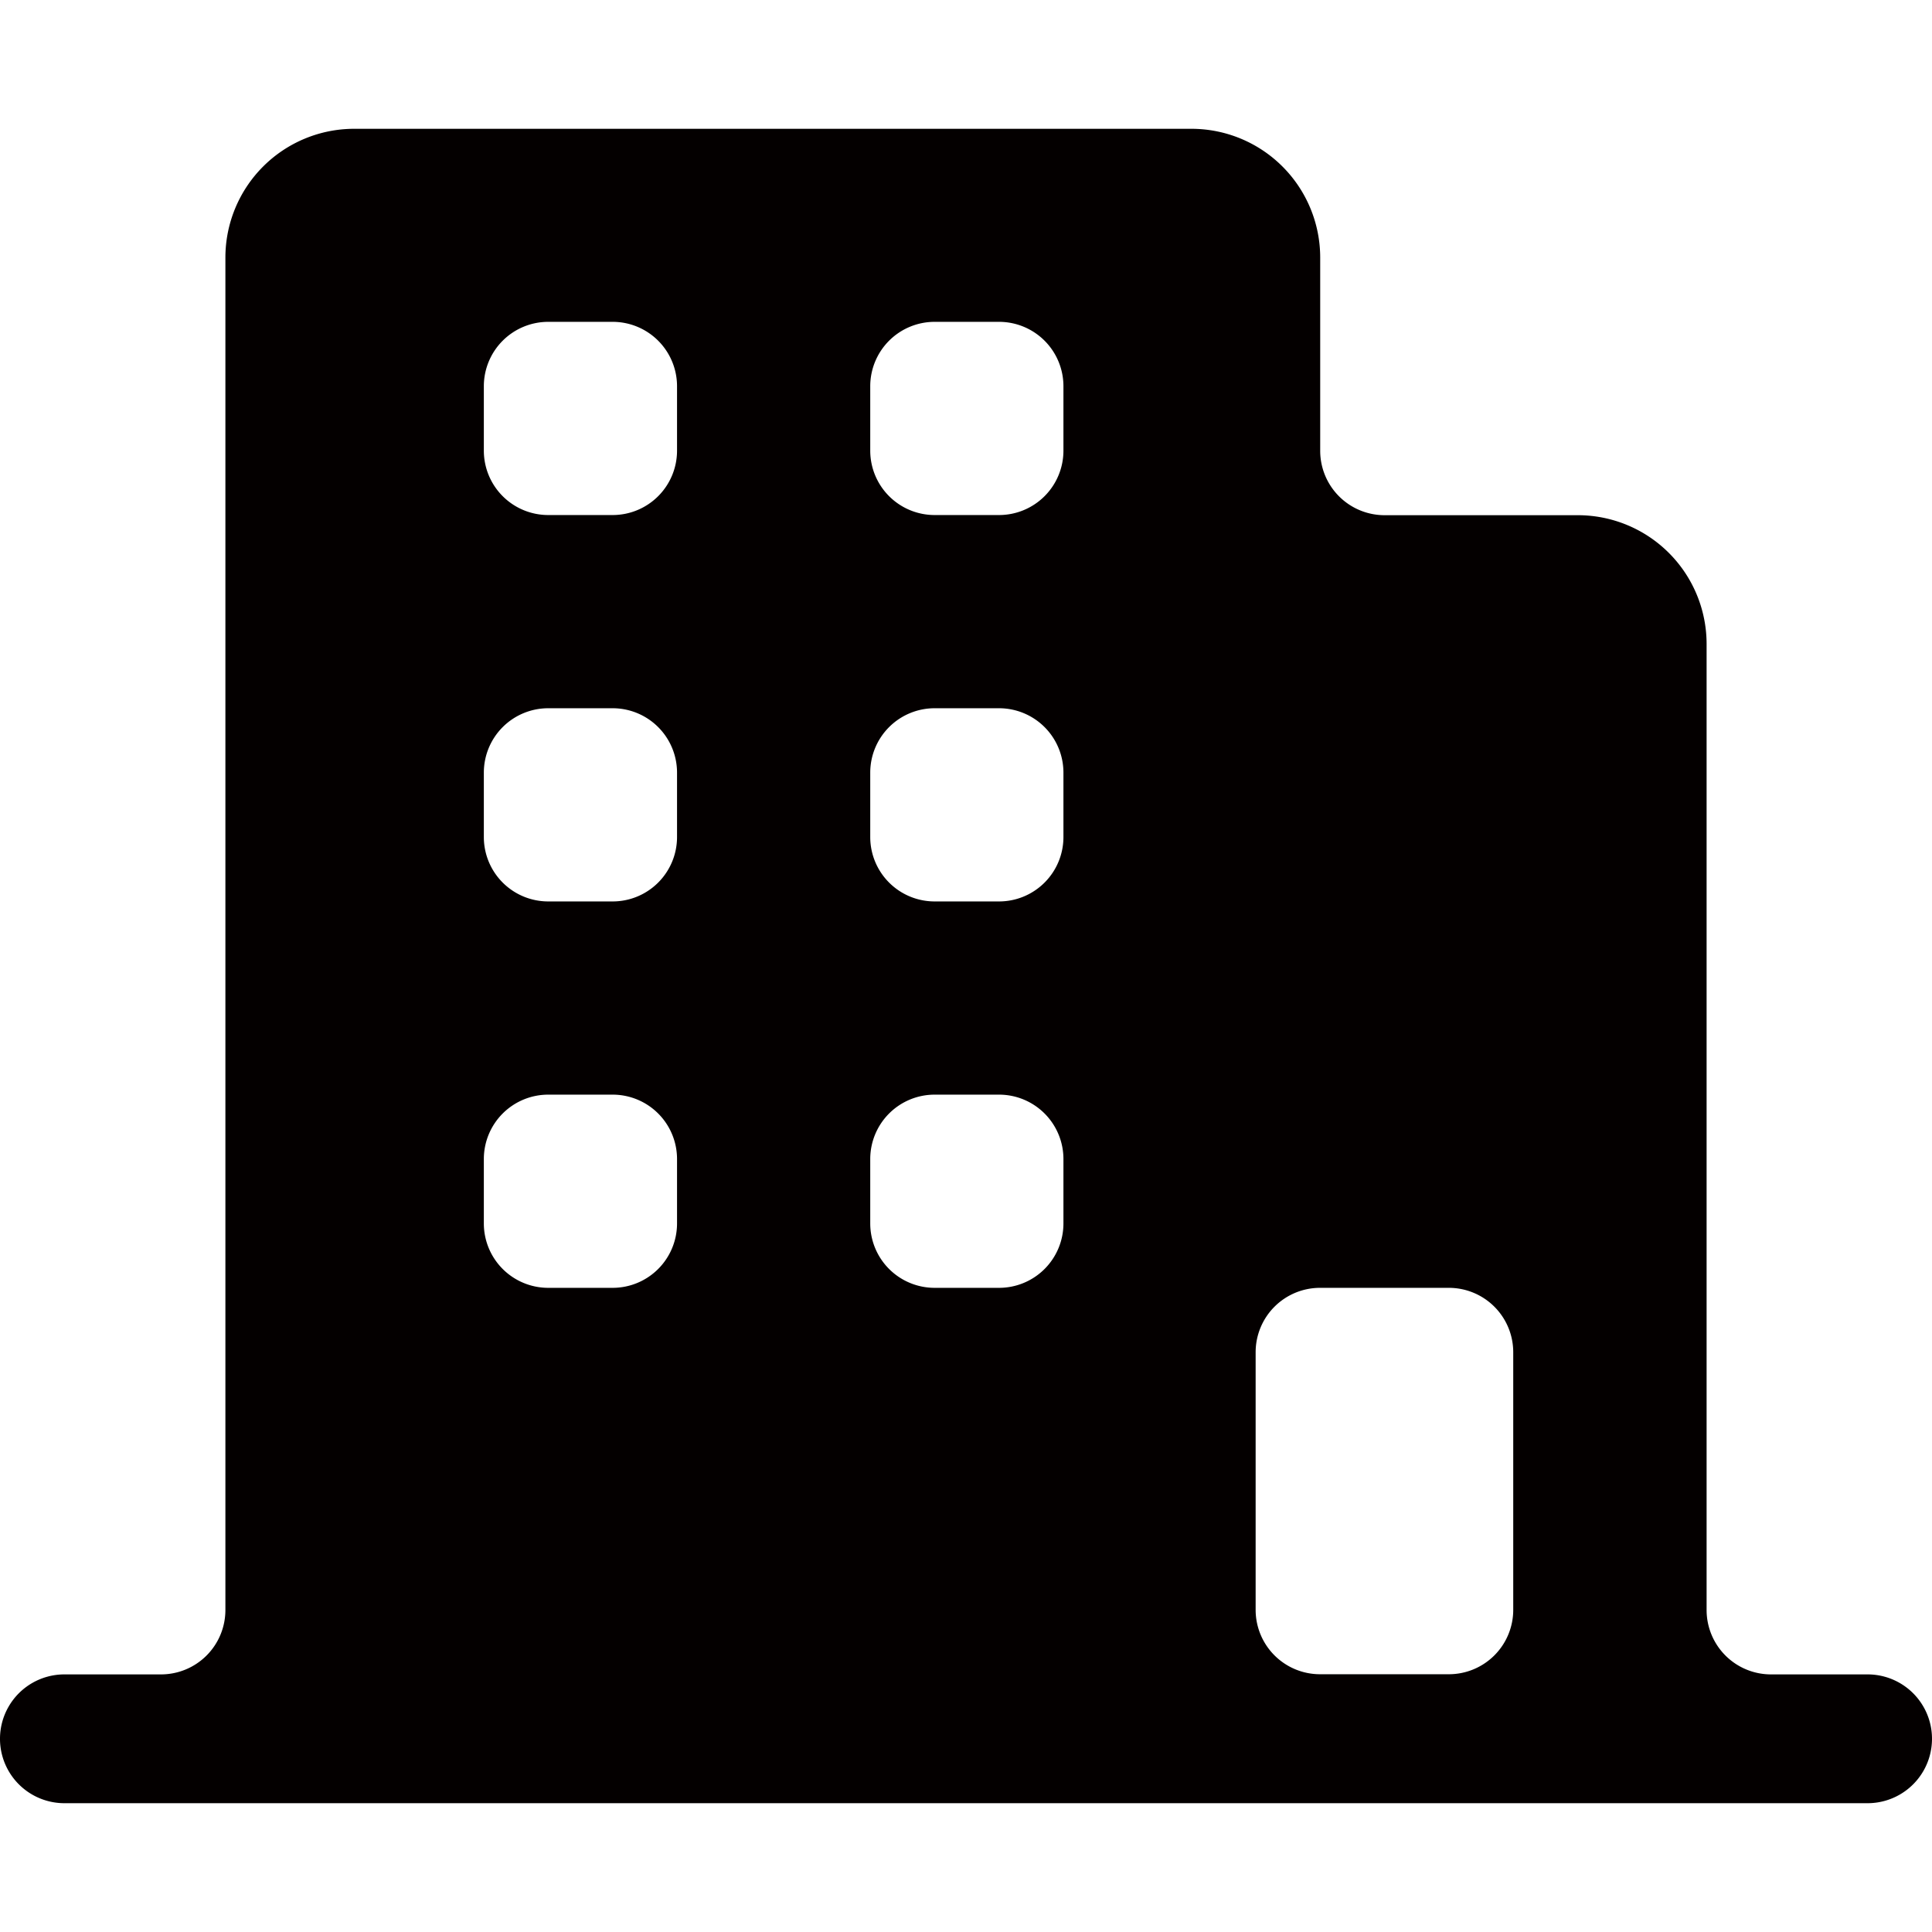 <svg class="svg-icon" style="width: 1em; height: 1em;vertical-align: middle;fill: currentColor;overflow: hidden;" viewBox="0 0 1024 1024" version="1.1" xmlns="http://www.w3.org/2000/svg"><path d="M904.533 853.333V341.333a68.267 68.267 0 0 0-68.267-68.267h-102.4a34.133 34.133 0 0 1-34.133-34.133V136.533a68.267 68.267 0 0 0-68.267-68.267H187.733a68.267 68.267 0 0 0-68.267 68.267v716.8a34.133 34.133 0 0 1-34.133 34.133H34.133a34.133 34.133 0 1 0 0 68.267h955.733a34.133 34.133 0 1 0 0-68.267h-51.2a34.133 34.133 0 0 1-34.133-34.133zM324.71 682.581h-34.133a34.133 34.133 0 0 1-34.133-34.133v-34.133a34.133 34.133 0 0 1 34.133-34.133h34.133a34.133 34.133 0 0 1 34.133 34.133v34.133a34.133 34.133 0 0 1-34.133 34.133z m0-204.8h-34.133a34.133 34.133 0 0 1-34.133-34.133v-34.133a34.133 34.133 0 0 1 34.133-34.133h34.133a34.133 34.133 0 0 1 34.133 34.133v34.133a34.133 34.133 0 0 1-34.133 34.133z m0-204.8h-34.133a34.133 34.133 0 0 1-34.133-34.133v-34.133a34.133 34.133 0 0 1 34.133-34.133h34.133a34.133 34.133 0 0 1 34.133 34.133v34.133a34.133 34.133 0 0 1-34.133 34.133z m204.8 409.6h-34.133a34.133 34.133 0 0 1-34.133-34.133v-34.133a34.133 34.133 0 0 1 34.133-34.133h34.133a34.133 34.133 0 0 1 34.133 34.133v34.133a34.133 34.133 0 0 1-34.133 34.133z m0-204.8h-34.133a34.133 34.133 0 0 1-34.133-34.133v-34.133a34.133 34.133 0 0 1 34.133-34.133h34.133a34.133 34.133 0 0 1 34.133 34.133v34.133a34.133 34.133 0 0 1-34.133 34.133z m0-204.8h-34.133a34.133 34.133 0 0 1-34.133-34.133v-34.133a34.133 34.133 0 0 1 34.133-34.133h34.133a34.133 34.133 0 0 1 34.133 34.133v34.133a34.133 34.133 0 0 1-34.133 34.133z m238.404 614.4h-68.267a34.133 34.133 0 0 1-34.133-34.133v-136.533a34.133 34.133 0 0 1 34.133-34.133h68.267a34.133 34.133 0 0 1 34.133 34.133v136.533a34.133 34.133 0 0 1-34.133 34.133z" fill="#040000" /></svg>